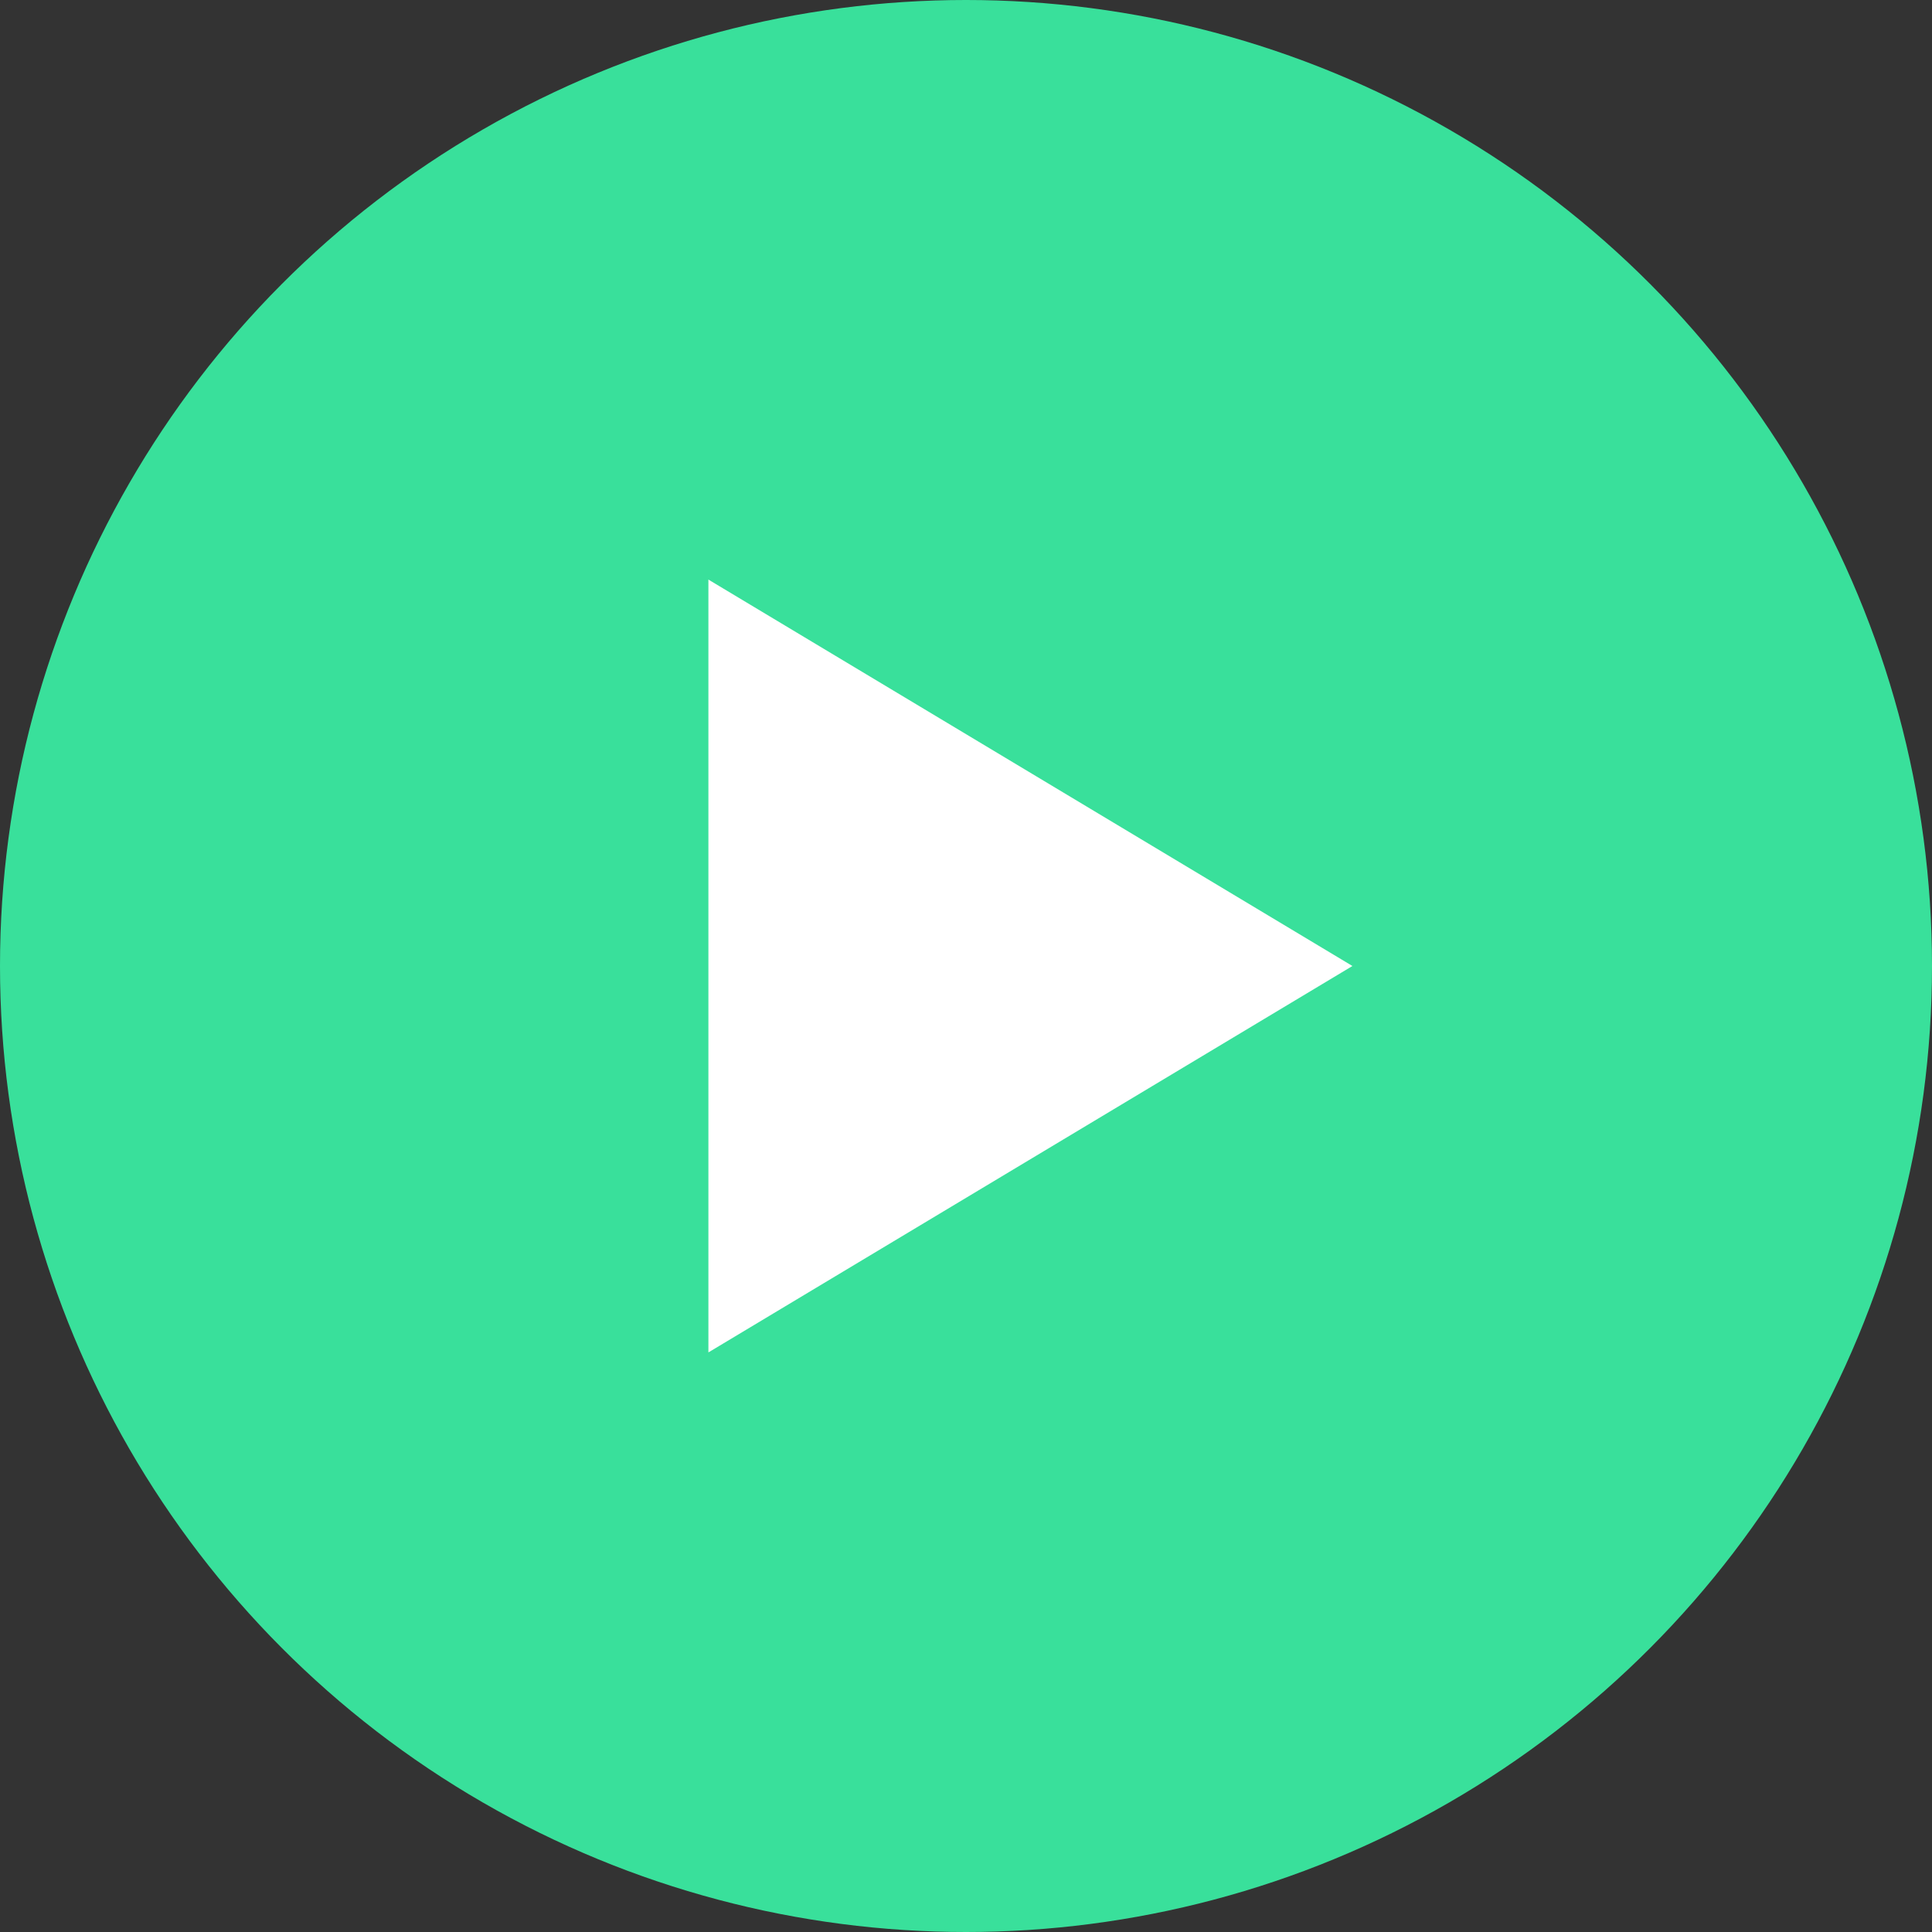 <svg width="24" height="24" viewBox="0 0 24 24" fill="none" xmlns="http://www.w3.org/2000/svg">
<rect x="0" y="0" width="24" height="24" fill="#333333" stroke="none"/>
<circle cx="12" cy="12" r="12" fill="#39E09B"/>
<path fill-rule="evenodd" clip-rule="evenodd" d="M16.8 12L8.8 16.8V7.2L16.8 12Z" fill="#FFF"/>
</svg>
